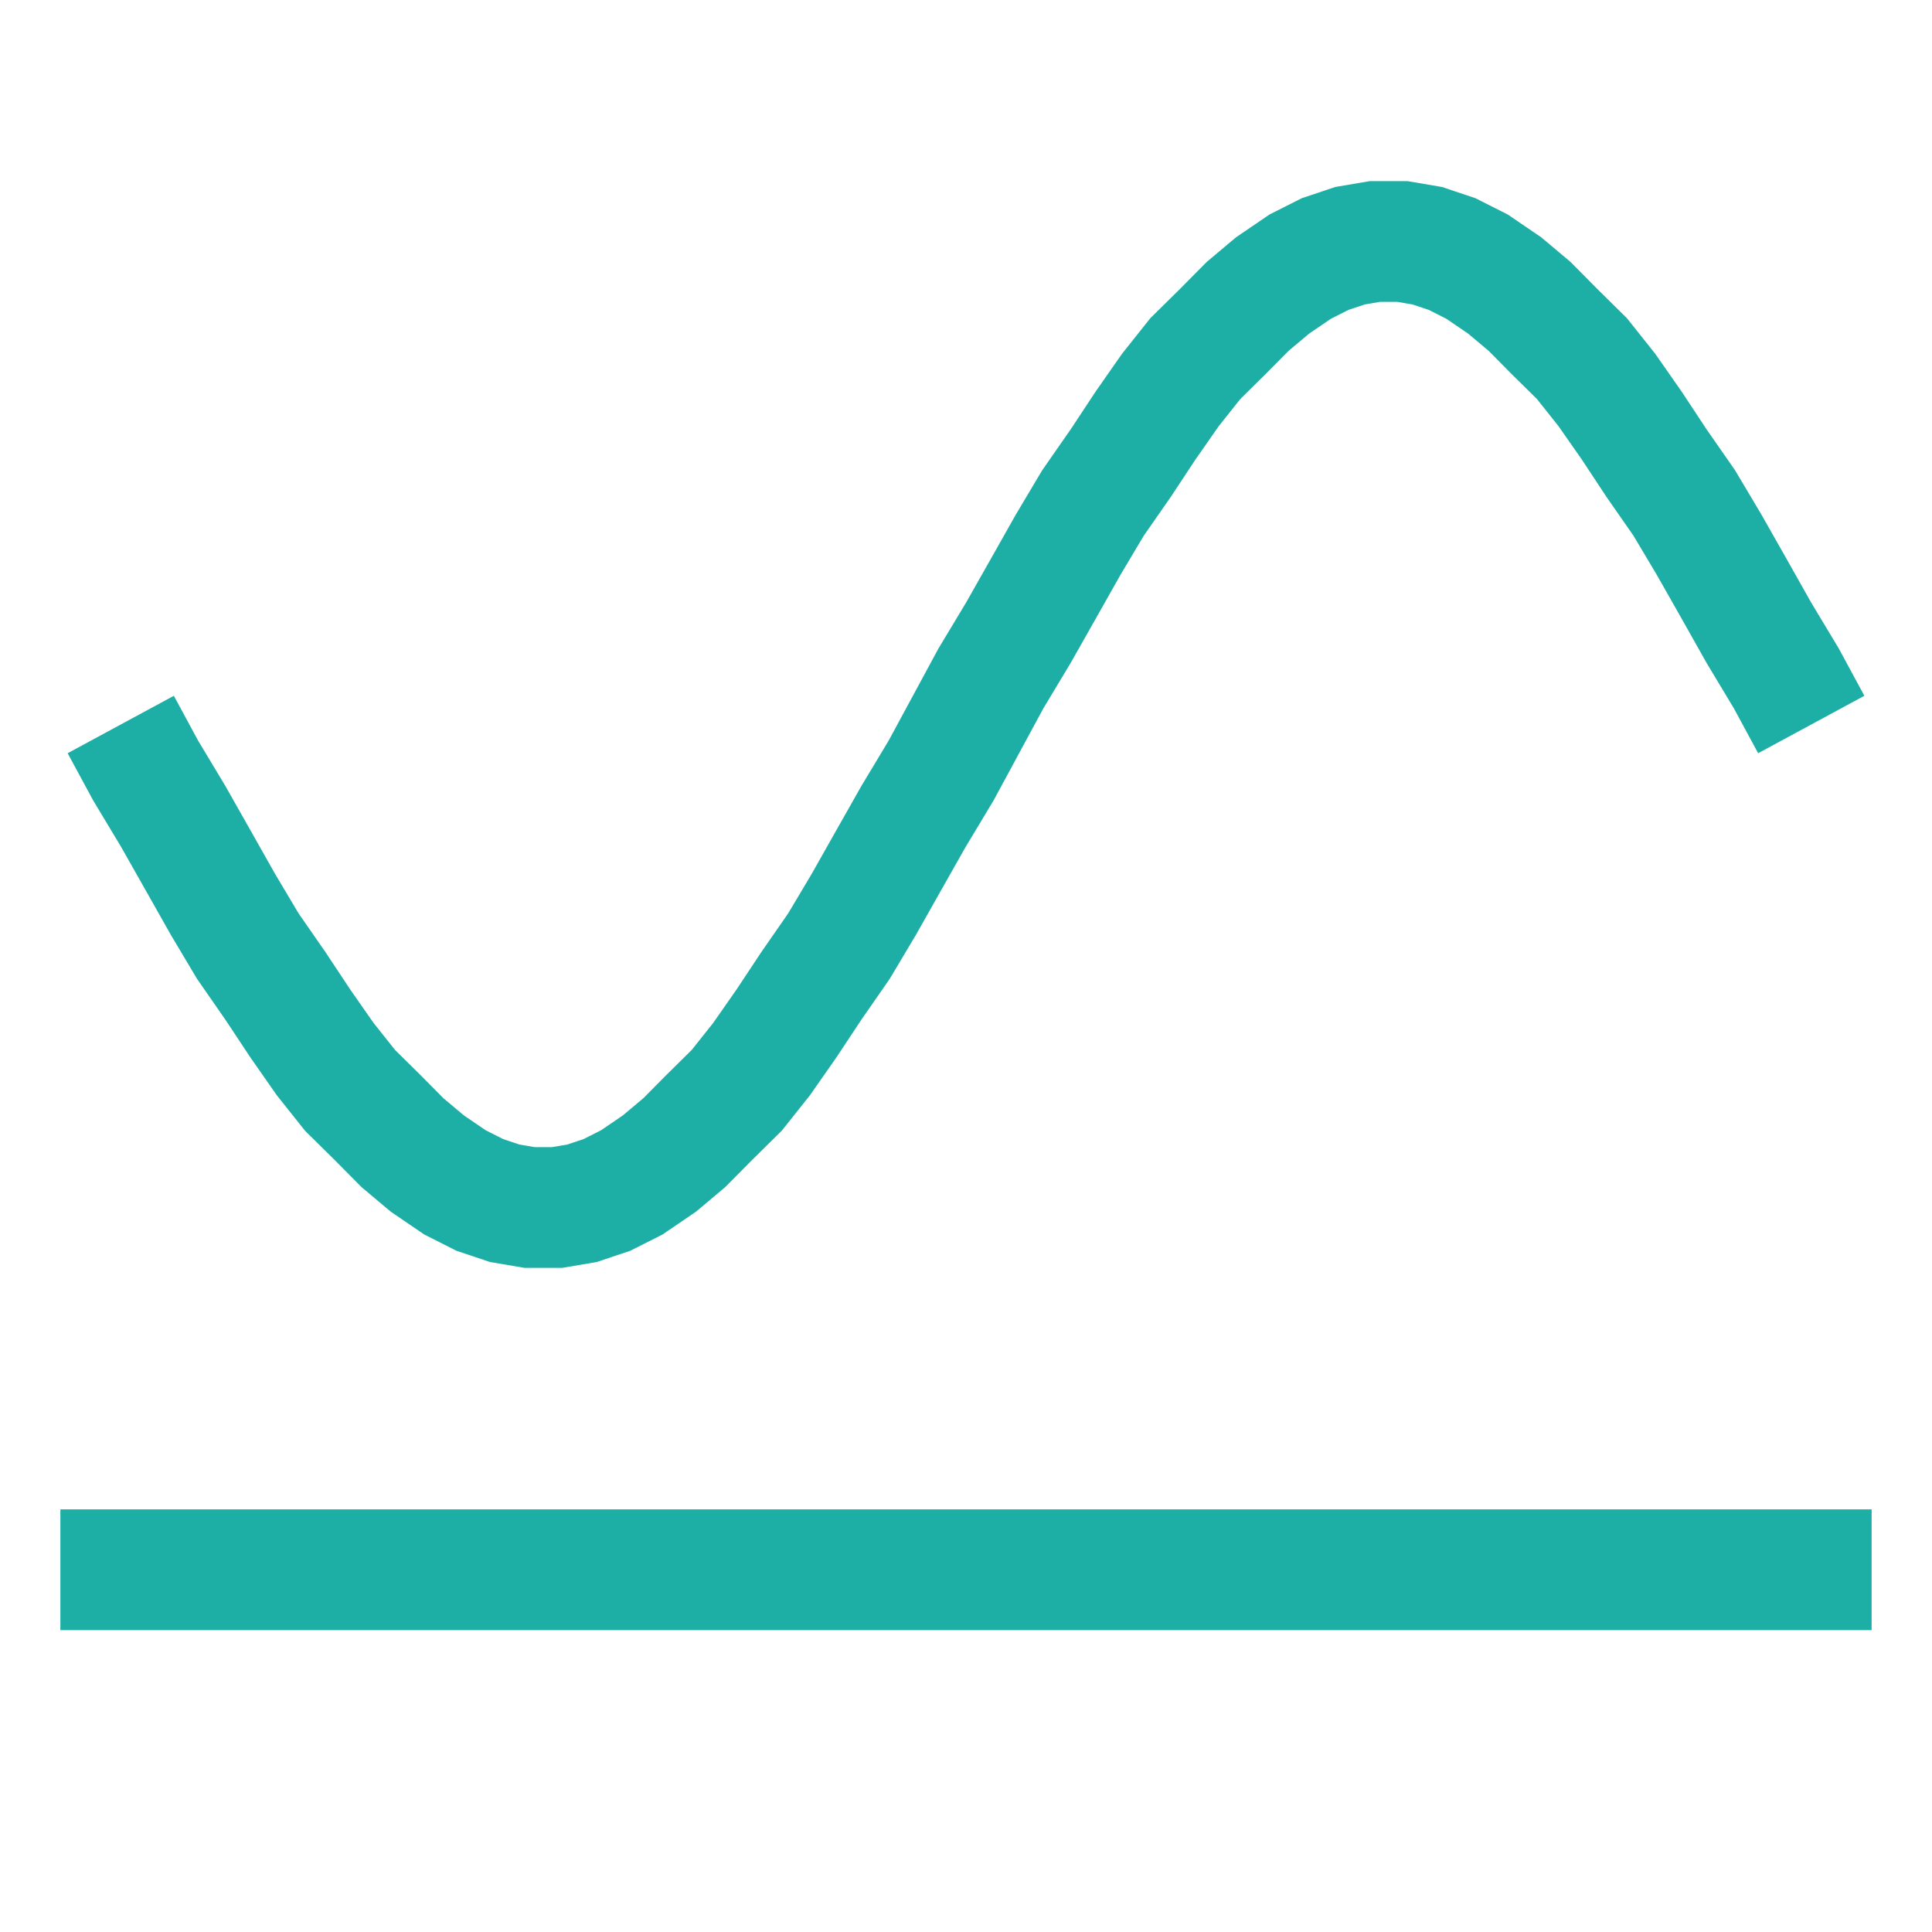 <svg width="16" height="16" viewBox="0 0 16 16" fill="none" xmlns="http://www.w3.org/2000/svg">
<path d="M15.5 13L0.5 13" stroke="#1DAFA6"/>
<path d="M1 6L1.206 6.381L1.435 6.762L1.641 7.126L1.846 7.489L2.052 7.835L2.281 8.165L2.487 8.476L2.693 8.771L2.899 9.03L3.127 9.255L3.333 9.463L3.539 9.636L3.768 9.792L3.974 9.896L4.18 9.965L4.386 10H4.614L4.82 9.965L5.026 9.896L5.232 9.792L5.461 9.636L5.667 9.463L5.873 9.255L6.101 9.03L6.307 8.771L6.513 8.476L6.719 8.165L6.948 7.835L7.154 7.489L7.359 7.126L7.565 6.762L7.794 6.381L8 6L8.206 5.619L8.435 5.238L8.641 4.874L8.846 4.511L9.052 4.165L9.281 3.836L9.487 3.524L9.693 3.229L9.899 2.97L10.127 2.745L10.333 2.537L10.539 2.364L10.768 2.208L10.974 2.104L11.18 2.035L11.386 2H11.614L11.82 2.035L12.026 2.104L12.232 2.208L12.461 2.364L12.667 2.537L12.873 2.745L13.101 2.97L13.307 3.229L13.513 3.524L13.719 3.836L13.948 4.165L14.154 4.511L14.36 4.874L14.565 5.238L14.794 5.619L15 6" stroke="#1DAFA6"/>
</svg>
